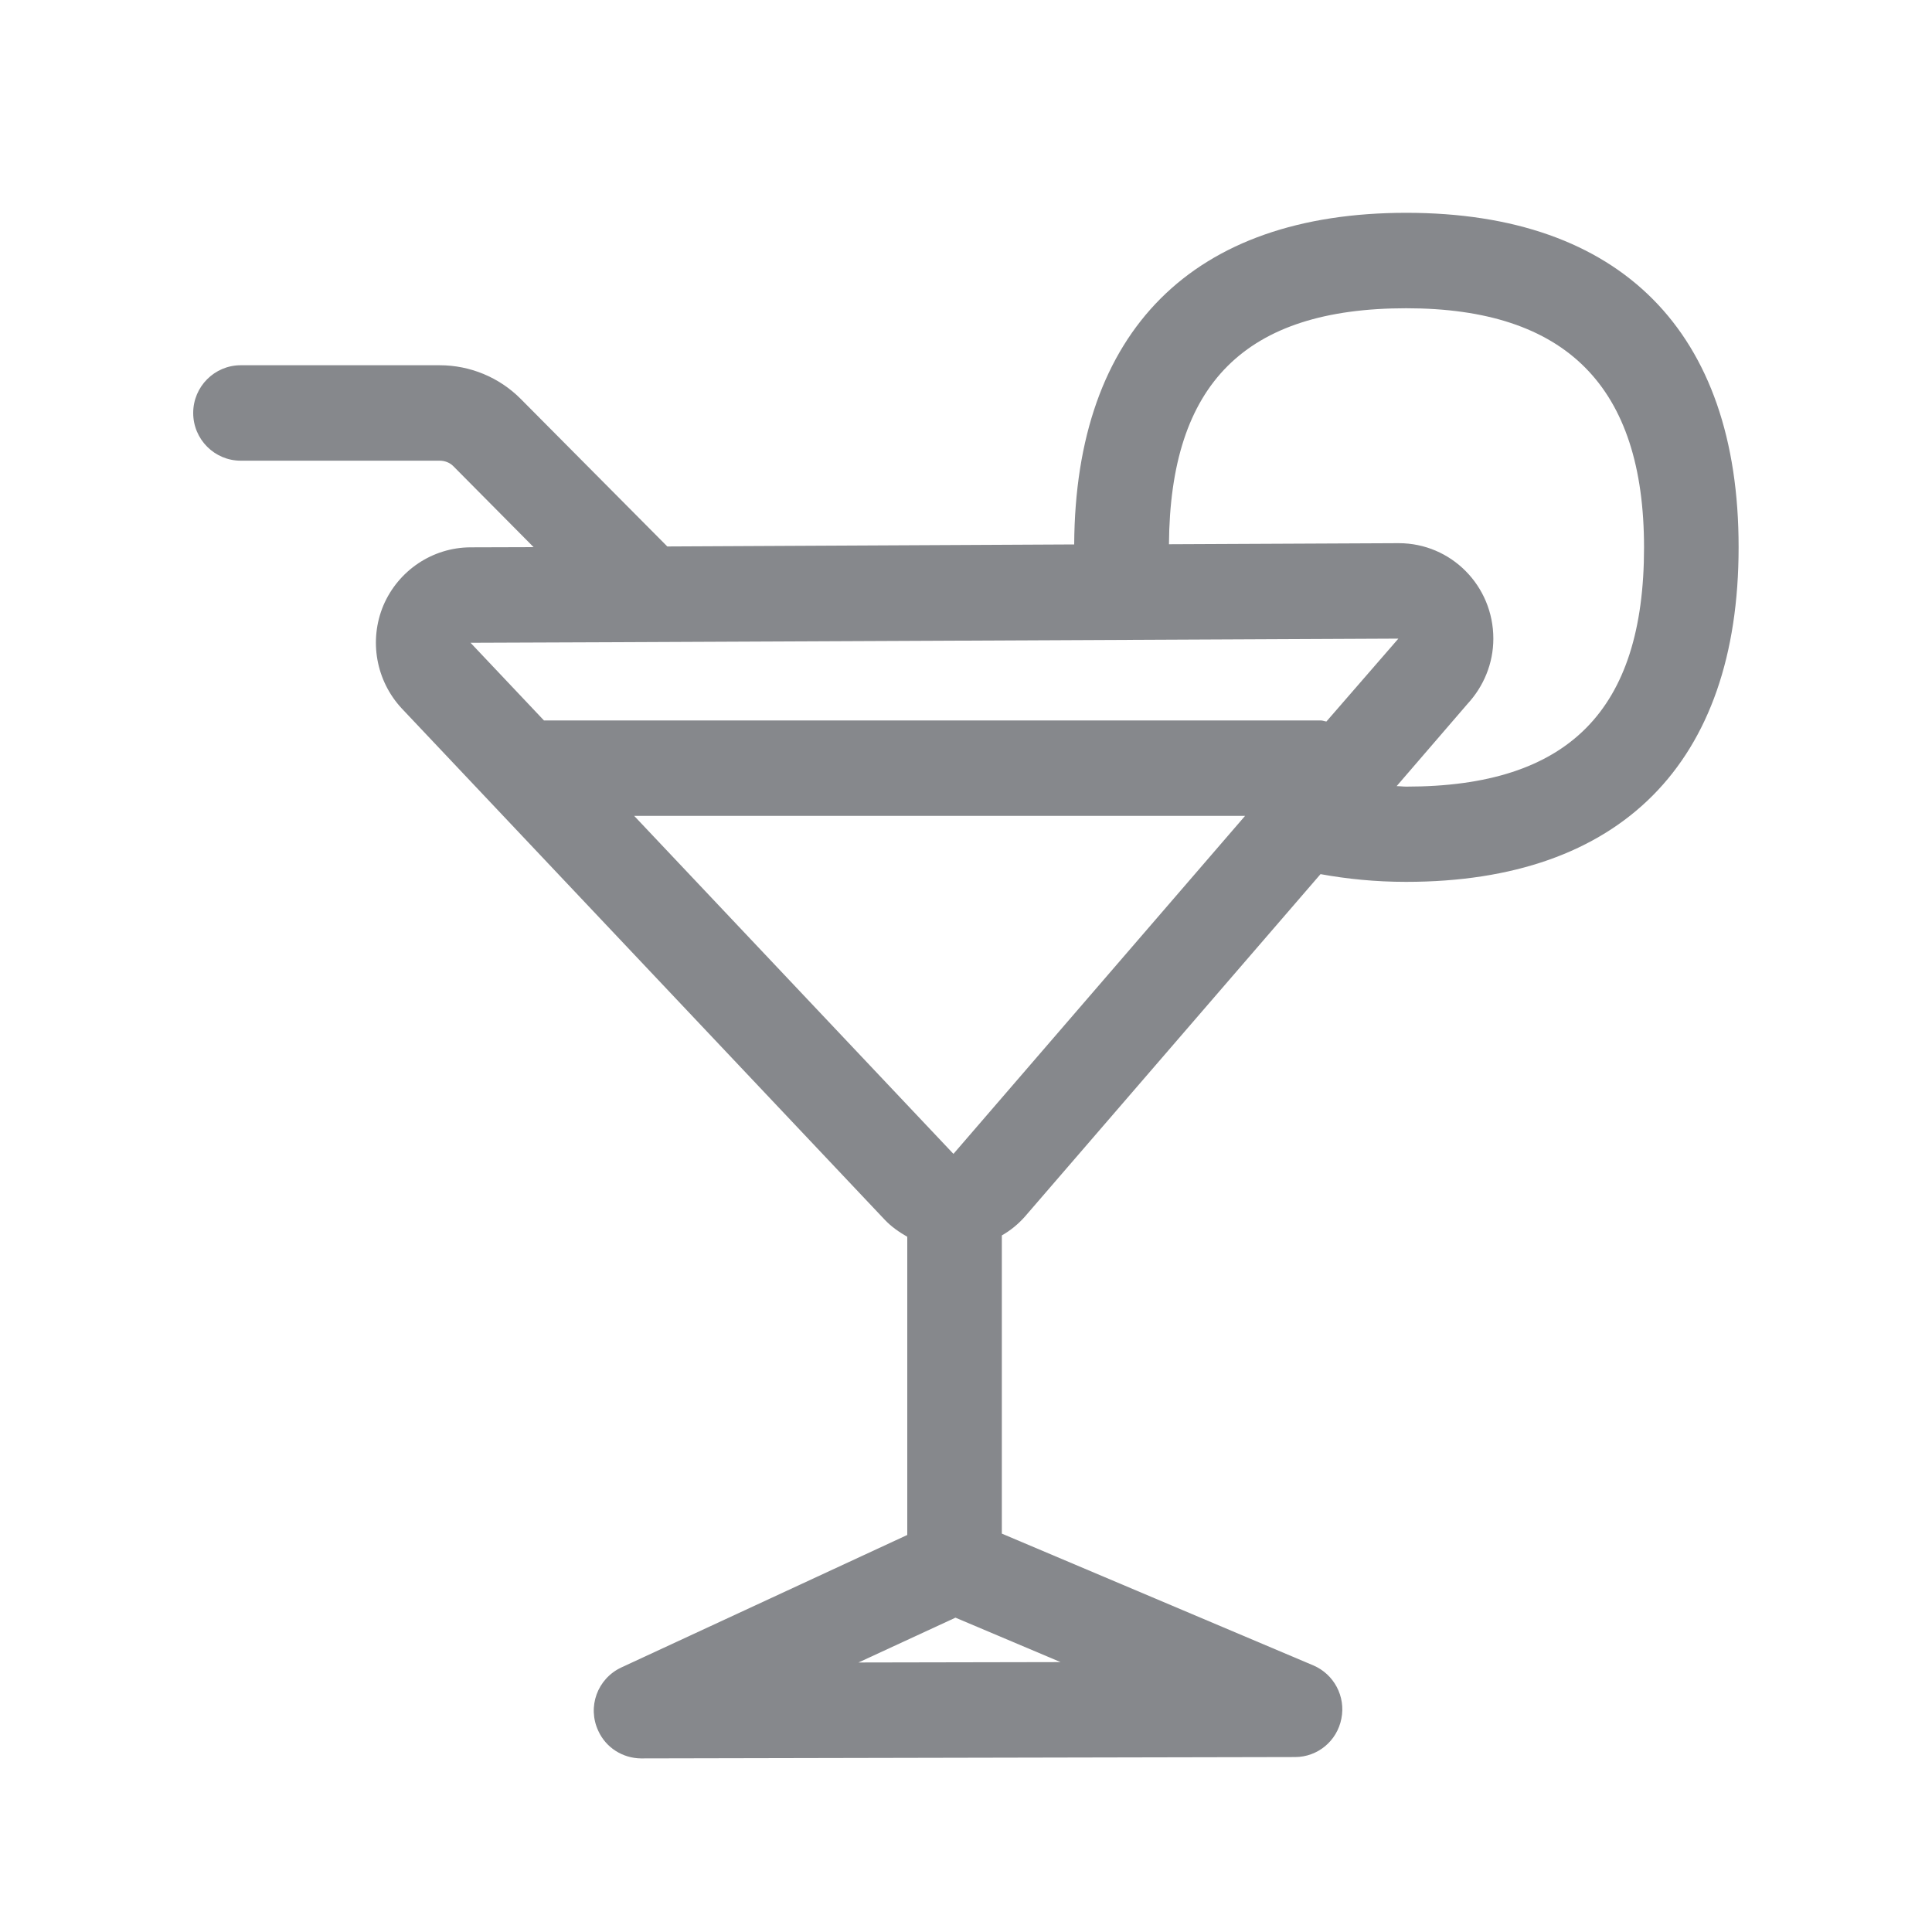 <svg width="20" height="20" viewBox="0 0 20 20" fill="none" xmlns="http://www.w3.org/2000/svg">
<path fill-rule="evenodd" clip-rule="evenodd" d="M14.558 8.143C14.521 8.143 14.492 8.138 14.458 8.138L15.193 7.285C15.357 7.107 15.459 6.87 15.459 6.611C15.459 6.064 15.022 5.623 14.48 5.623H14.469L12.101 5.634C12.113 3.97 12.891 3.191 14.558 3.191C16.213 3.191 17.019 4.002 17.019 5.668C17.019 7.355 16.236 8.143 14.558 8.143ZM9.87 11.945L6.565 8.446H12.889L9.87 11.945ZM8.887 17.21L9.891 16.746L10.979 17.206L8.887 17.21ZM14.476 6.611L13.731 7.469C13.711 7.467 13.693 7.458 13.672 7.458H5.631L4.871 6.654C4.871 6.656 14.476 6.611 14.476 6.611ZM14.558 2.203C12.35 2.203 11.132 3.423 11.12 5.636L6.908 5.657L5.388 4.127C5.167 3.906 4.866 3.781 4.552 3.781H2.492C2.221 3.781 2 4.002 2 4.275C2 4.548 2.221 4.769 2.492 4.769H4.552C4.604 4.769 4.657 4.789 4.693 4.826L5.524 5.664L4.869 5.666C4.477 5.668 4.124 5.905 3.969 6.267C3.817 6.629 3.892 7.048 4.16 7.335L9.16 12.628C9.226 12.698 9.308 12.755 9.392 12.803V15.89L6.433 17.261C6.184 17.377 6.077 17.67 6.194 17.919C6.273 18.092 6.446 18.201 6.635 18.203L13.406 18.189C13.64 18.189 13.841 18.023 13.886 17.791C13.932 17.561 13.809 17.331 13.595 17.24L10.371 15.876V12.789C10.462 12.737 10.542 12.671 10.61 12.594L13.67 9.049C13.945 9.099 14.239 9.129 14.556 9.129C16.775 9.129 17.998 7.899 17.998 5.666C18 3.435 16.777 2.203 14.558 2.203Z" fill="#86888C"/>
</svg>
